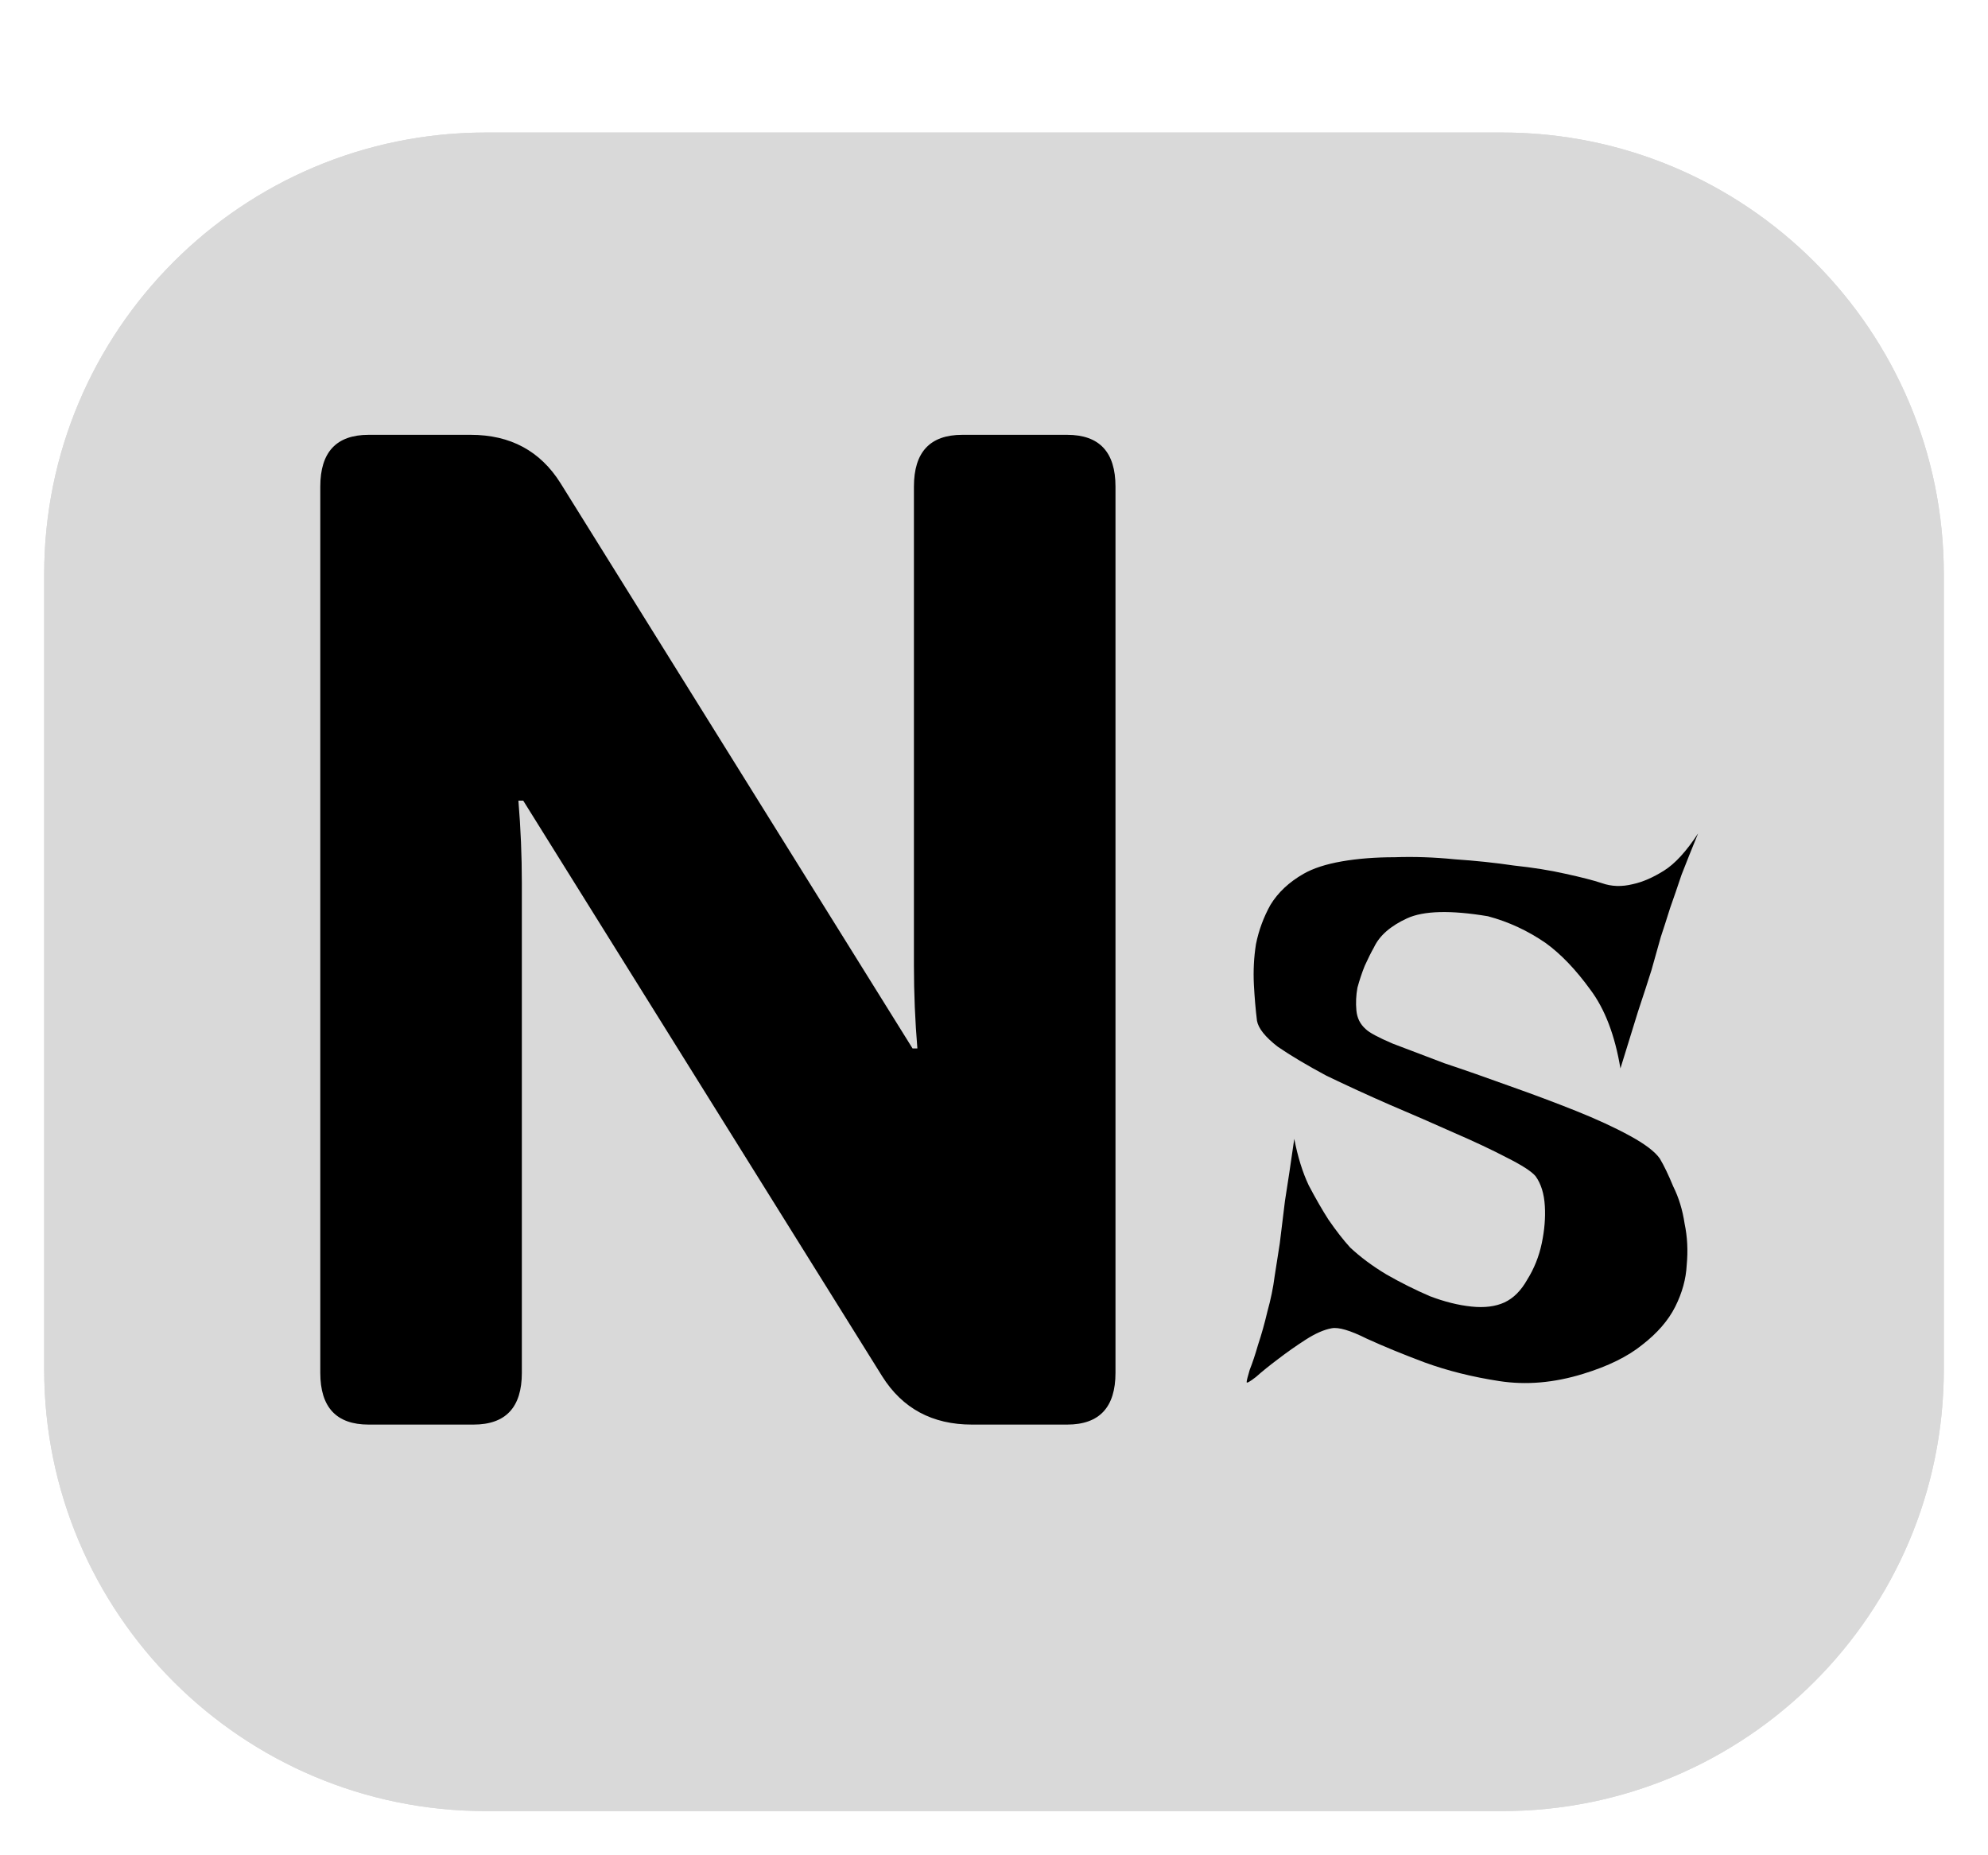 <svg width="180" height="168" viewBox="0 0 180 168" fill="none" xmlns="http://www.w3.org/2000/svg">
<g style="mix-blend-mode:darken" filter="url(#filter0_d_404_40)">
<path d="M4 48C4 25.909 21.909 8 44 8H136C158.091 8 176 25.909 176 48V120C176 142.091 158.091 160 136 160H44C21.909 160 4 142.091 4 120V48Z" fill="#D9D9D9"/>
<path d="M4 48C4 25.909 21.909 8 44 8H136C158.091 8 176 25.909 176 48V120C176 142.091 158.091 160 136 160H44C21.909 160 4 142.091 4 120V48Z" fill="#D9D9D9"/>
</g>
<path d="M33.375 129C30.458 129 29 127.438 29 124.312V44.062C29 40.938 30.458 39.375 33.375 39.375H42.625C46.208 39.375 48.917 40.833 50.75 43.75L82.625 94.938H83.062C82.854 92.438 82.75 89.938 82.75 87.438V44.062C82.75 40.938 84.208 39.375 87.125 39.375H96.625C99.542 39.375 101 40.938 101 44.062V124.312C101 127.438 99.542 129 96.625 129H88C84.417 129 81.708 127.542 79.875 124.625L47.375 72.5H46.938C47.146 75 47.25 77.5 47.25 80V124.312C47.25 127.438 45.792 129 42.875 129H33.375ZM153.75 75.469C153.188 76.844 152.688 78.094 152.25 79.219C151.875 80.344 151.531 81.344 151.219 82.219C150.906 83.219 150.625 84.094 150.375 84.844C150.125 85.719 149.844 86.719 149.531 87.844C149.219 88.844 148.812 90.094 148.312 91.594C147.875 93.031 147.344 94.75 146.719 96.75C146.219 93.75 145.312 91.375 144 89.625C142.688 87.812 141.344 86.406 139.969 85.406C138.344 84.281 136.594 83.469 134.719 82.969C131.344 82.406 128.906 82.469 127.406 83.156C125.906 83.844 124.906 84.719 124.406 85.781C124.156 86.219 123.875 86.781 123.562 87.469C123.312 88.094 123.094 88.75 122.906 89.438C122.781 90.125 122.75 90.812 122.812 91.5C122.875 92.188 123.156 92.75 123.656 93.188C123.969 93.5 124.781 93.938 126.094 94.5C127.406 95 128.969 95.594 130.781 96.281C132.656 96.906 134.625 97.594 136.688 98.344C138.812 99.094 140.812 99.844 142.688 100.594C144.562 101.344 146.188 102.094 147.562 102.844C148.938 103.594 149.844 104.281 150.281 104.906C150.656 105.531 151.062 106.375 151.5 107.438C152 108.438 152.344 109.562 152.531 110.812C152.781 112 152.844 113.25 152.719 114.562C152.656 115.812 152.312 117.062 151.688 118.312C151.062 119.562 150.062 120.719 148.688 121.781C147.375 122.844 145.594 123.719 143.344 124.406C140.719 125.219 138.188 125.438 135.75 125.062C133.312 124.688 131.062 124.125 129 123.375C127 122.625 125.25 121.906 123.75 121.219C122.25 120.469 121.188 120.156 120.562 120.281C119.875 120.406 119.094 120.75 118.219 121.312C117.344 121.875 116.5 122.469 115.688 123.094C114.938 123.656 114.281 124.188 113.719 124.688C113.156 125.125 112.875 125.281 112.875 125.156C112.875 125.031 112.969 124.656 113.156 124.031C113.406 123.406 113.656 122.656 113.906 121.781C114.219 120.844 114.5 119.844 114.75 118.781C115.062 117.656 115.281 116.594 115.406 115.594C115.531 114.781 115.688 113.781 115.875 112.594C116 111.531 116.156 110.25 116.344 108.75C116.594 107.188 116.875 105.312 117.188 103.125C117.5 104.75 117.938 106.156 118.5 107.344C119.125 108.531 119.719 109.562 120.281 110.438C120.969 111.438 121.625 112.281 122.25 112.969C123.188 113.844 124.281 114.656 125.531 115.406C126.844 116.156 128.156 116.812 129.469 117.375C130.781 117.875 132.031 118.188 133.219 118.312C134.406 118.438 135.406 118.312 136.219 117.938C137.031 117.562 137.719 116.875 138.281 115.875C138.906 114.875 139.344 113.781 139.594 112.594C139.844 111.406 139.938 110.281 139.875 109.219C139.812 108.094 139.531 107.188 139.031 106.5C138.656 106.062 137.781 105.5 136.406 104.812C135.094 104.125 133.5 103.375 131.625 102.562C129.812 101.75 127.875 100.906 125.812 100.031C123.812 99.156 121.906 98.281 120.094 97.406C118.344 96.469 116.875 95.594 115.688 94.781C114.562 93.906 113.938 93.125 113.812 92.438C113.688 91.438 113.594 90.344 113.531 89.156C113.469 87.906 113.531 86.688 113.719 85.5C113.969 84.25 114.406 83.062 115.031 81.938C115.719 80.812 116.719 79.875 118.031 79.125C118.906 78.625 120.062 78.25 121.5 78C122.938 77.75 124.531 77.625 126.281 77.625C128.031 77.562 129.844 77.625 131.719 77.812C133.594 77.938 135.375 78.125 137.062 78.375C138.812 78.562 140.375 78.812 141.75 79.125C143.188 79.438 144.281 79.719 145.031 79.969C145.906 80.281 146.844 80.312 147.844 80.062C148.719 79.875 149.656 79.469 150.656 78.844C151.656 78.219 152.688 77.094 153.75 75.469Z" fill="black"/>
<defs>
<filter id="filter0_d_404_40" x="0" y="8" width="180" height="160" filterUnits="userSpaceOnUse" color-interpolation-filters="sRGB">
<feFlood flood-opacity="0" result="BackgroundImageFix"/>
<feColorMatrix in="SourceAlpha" type="matrix" values="0 0 0 0 0 0 0 0 0 0 0 0 0 0 0 0 0 0 127 0" result="hardAlpha"/>
<feOffset dy="4"/>
<feGaussianBlur stdDeviation="2"/>
<feComposite in2="hardAlpha" operator="out"/>
<feColorMatrix type="matrix" values="0 0 0 0 0 0 0 0 0 0 0 0 0 0 0 0 0 0 0.25 0"/>
<feBlend mode="normal" in2="BackgroundImageFix" result="effect1_dropShadow_404_40"/>
<feBlend mode="normal" in="SourceGraphic" in2="effect1_dropShadow_404_40" result="shape"/>
</filter>
</defs>
</svg>
